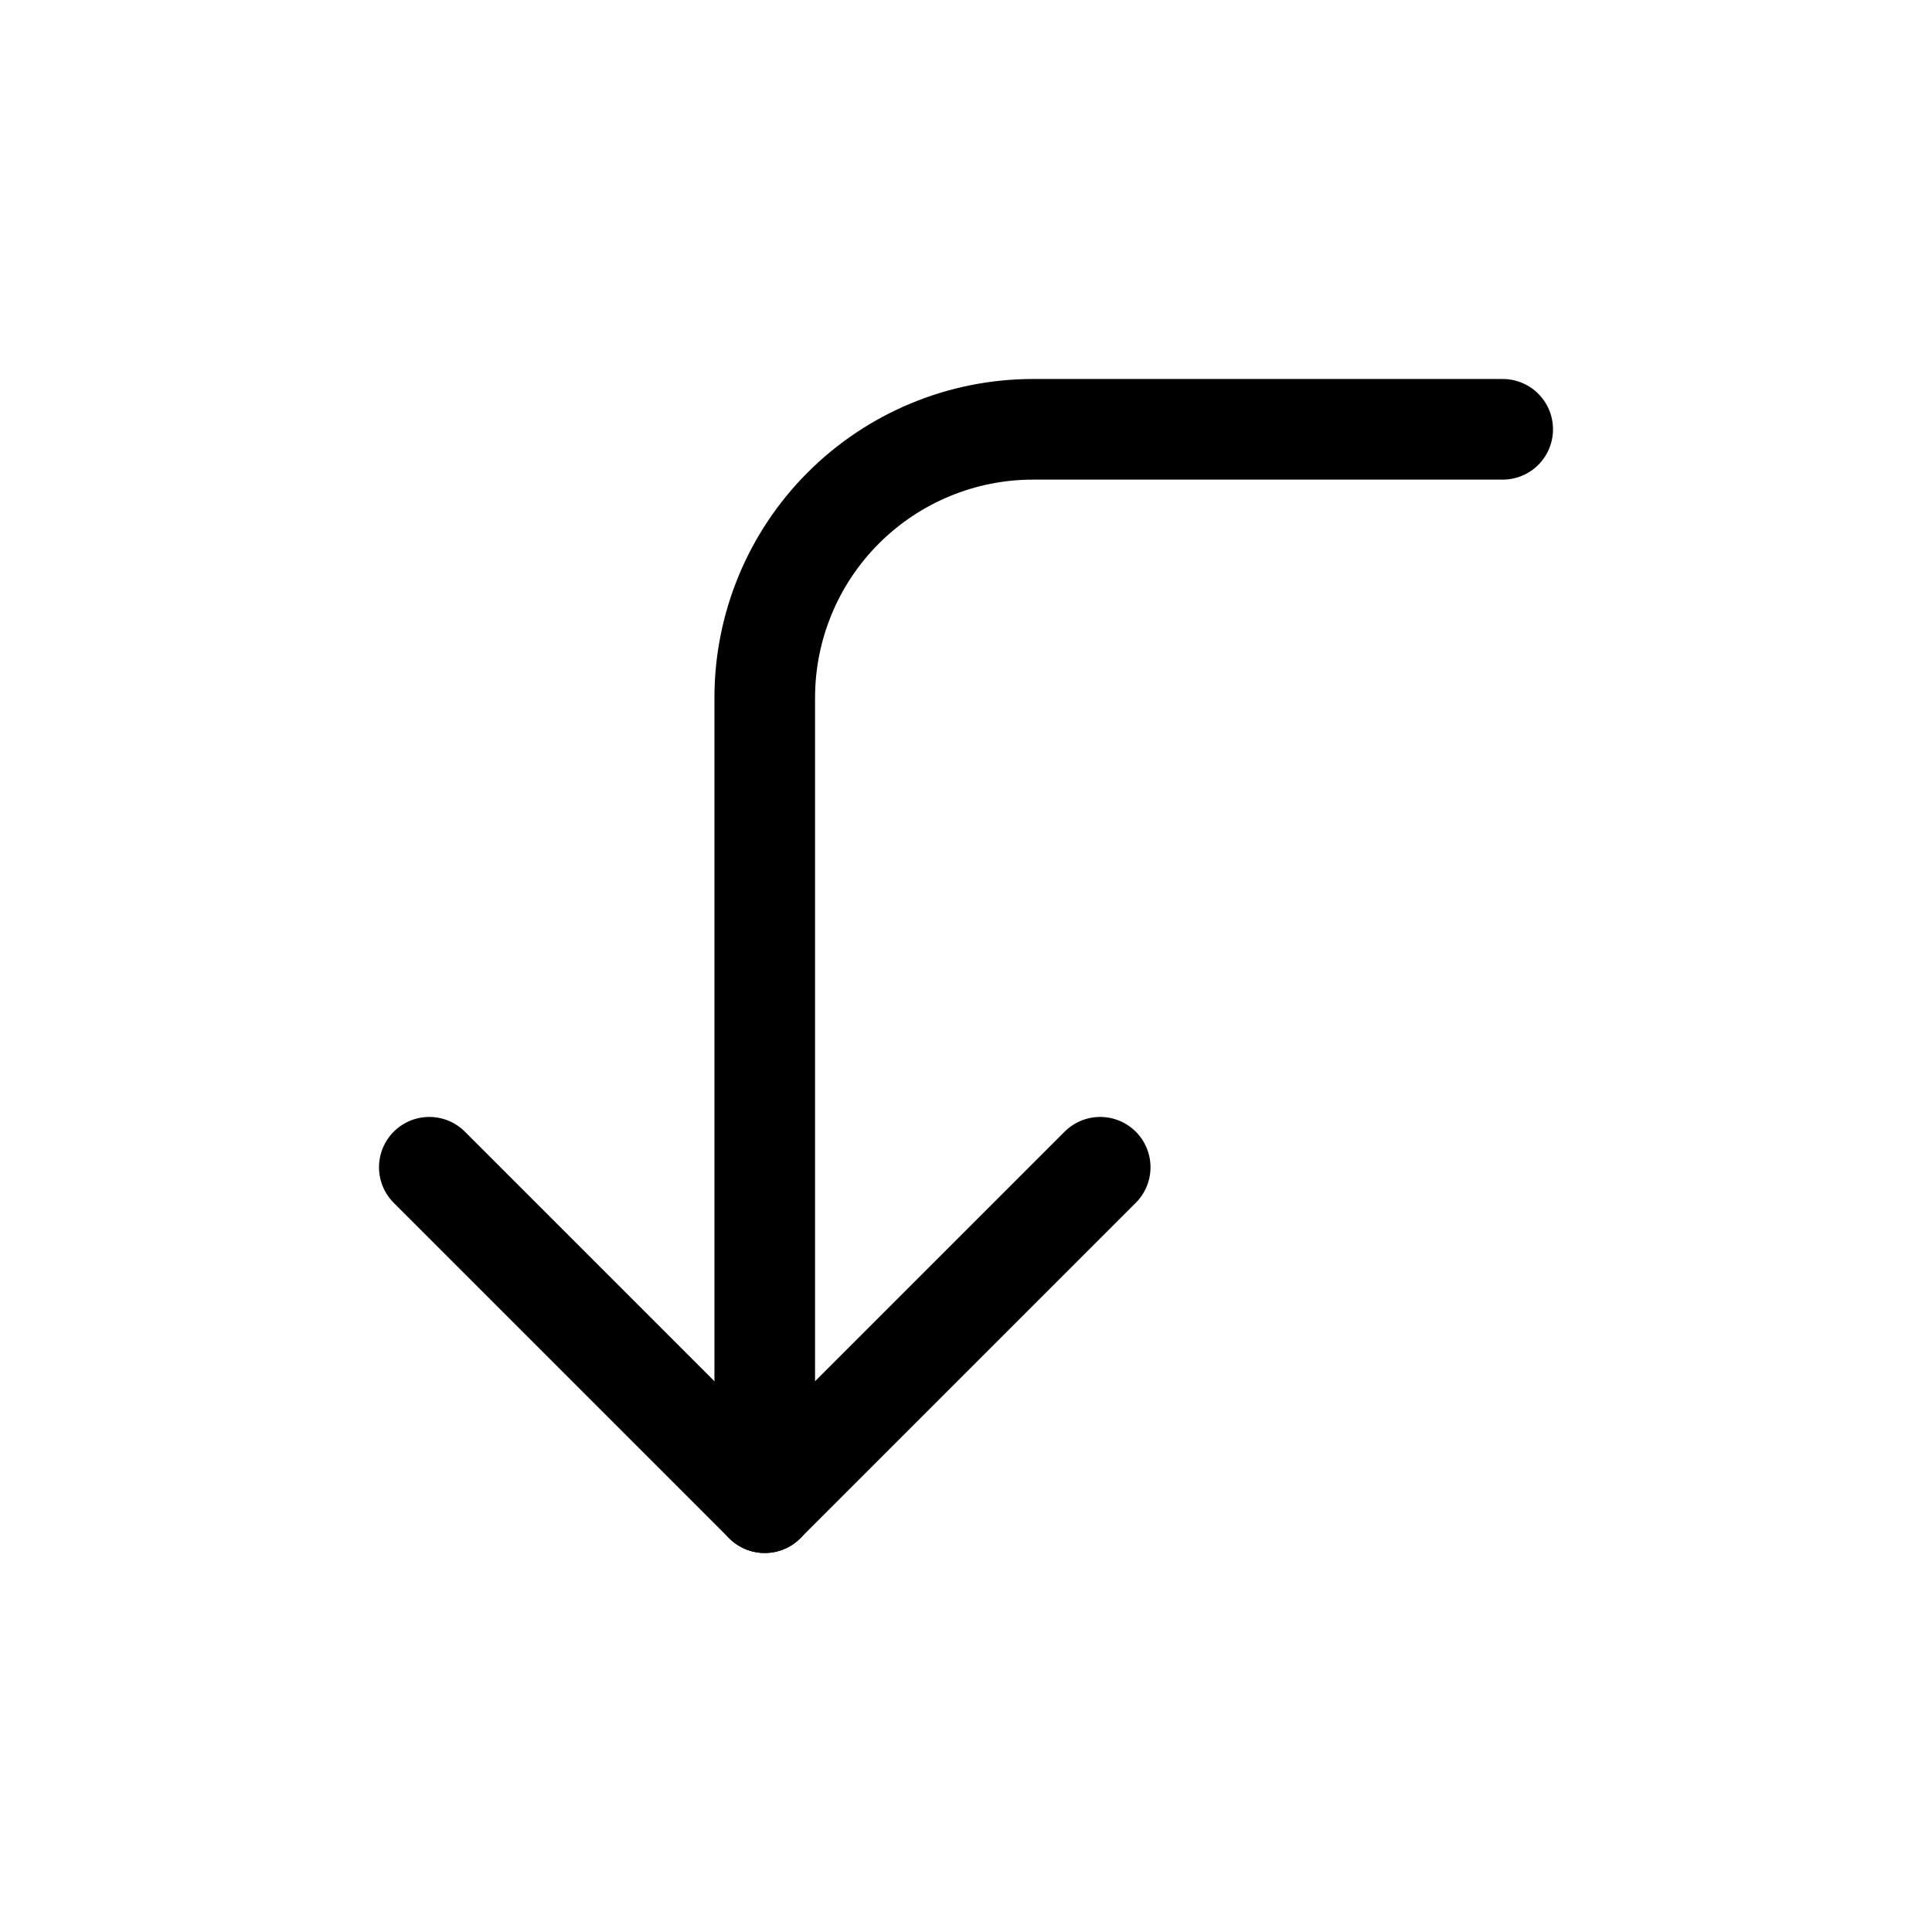 <svg width="24" height="24" viewBox="0 0 24 24" fill="none" xmlns="http://www.w3.org/2000/svg">
<path d="M13.667 14.5L9.5 18.667L5.333 14.5" stroke="black" stroke-width="1.25" stroke-linecap="round" stroke-linejoin="round"/>
<path d="M18.667 5.333H12.833C11.949 5.333 11.101 5.685 10.476 6.31C9.851 6.935 9.5 7.783 9.5 8.667V18.667" stroke="black" stroke-width="1.25" stroke-linecap="round" stroke-linejoin="round"/>
</svg>
